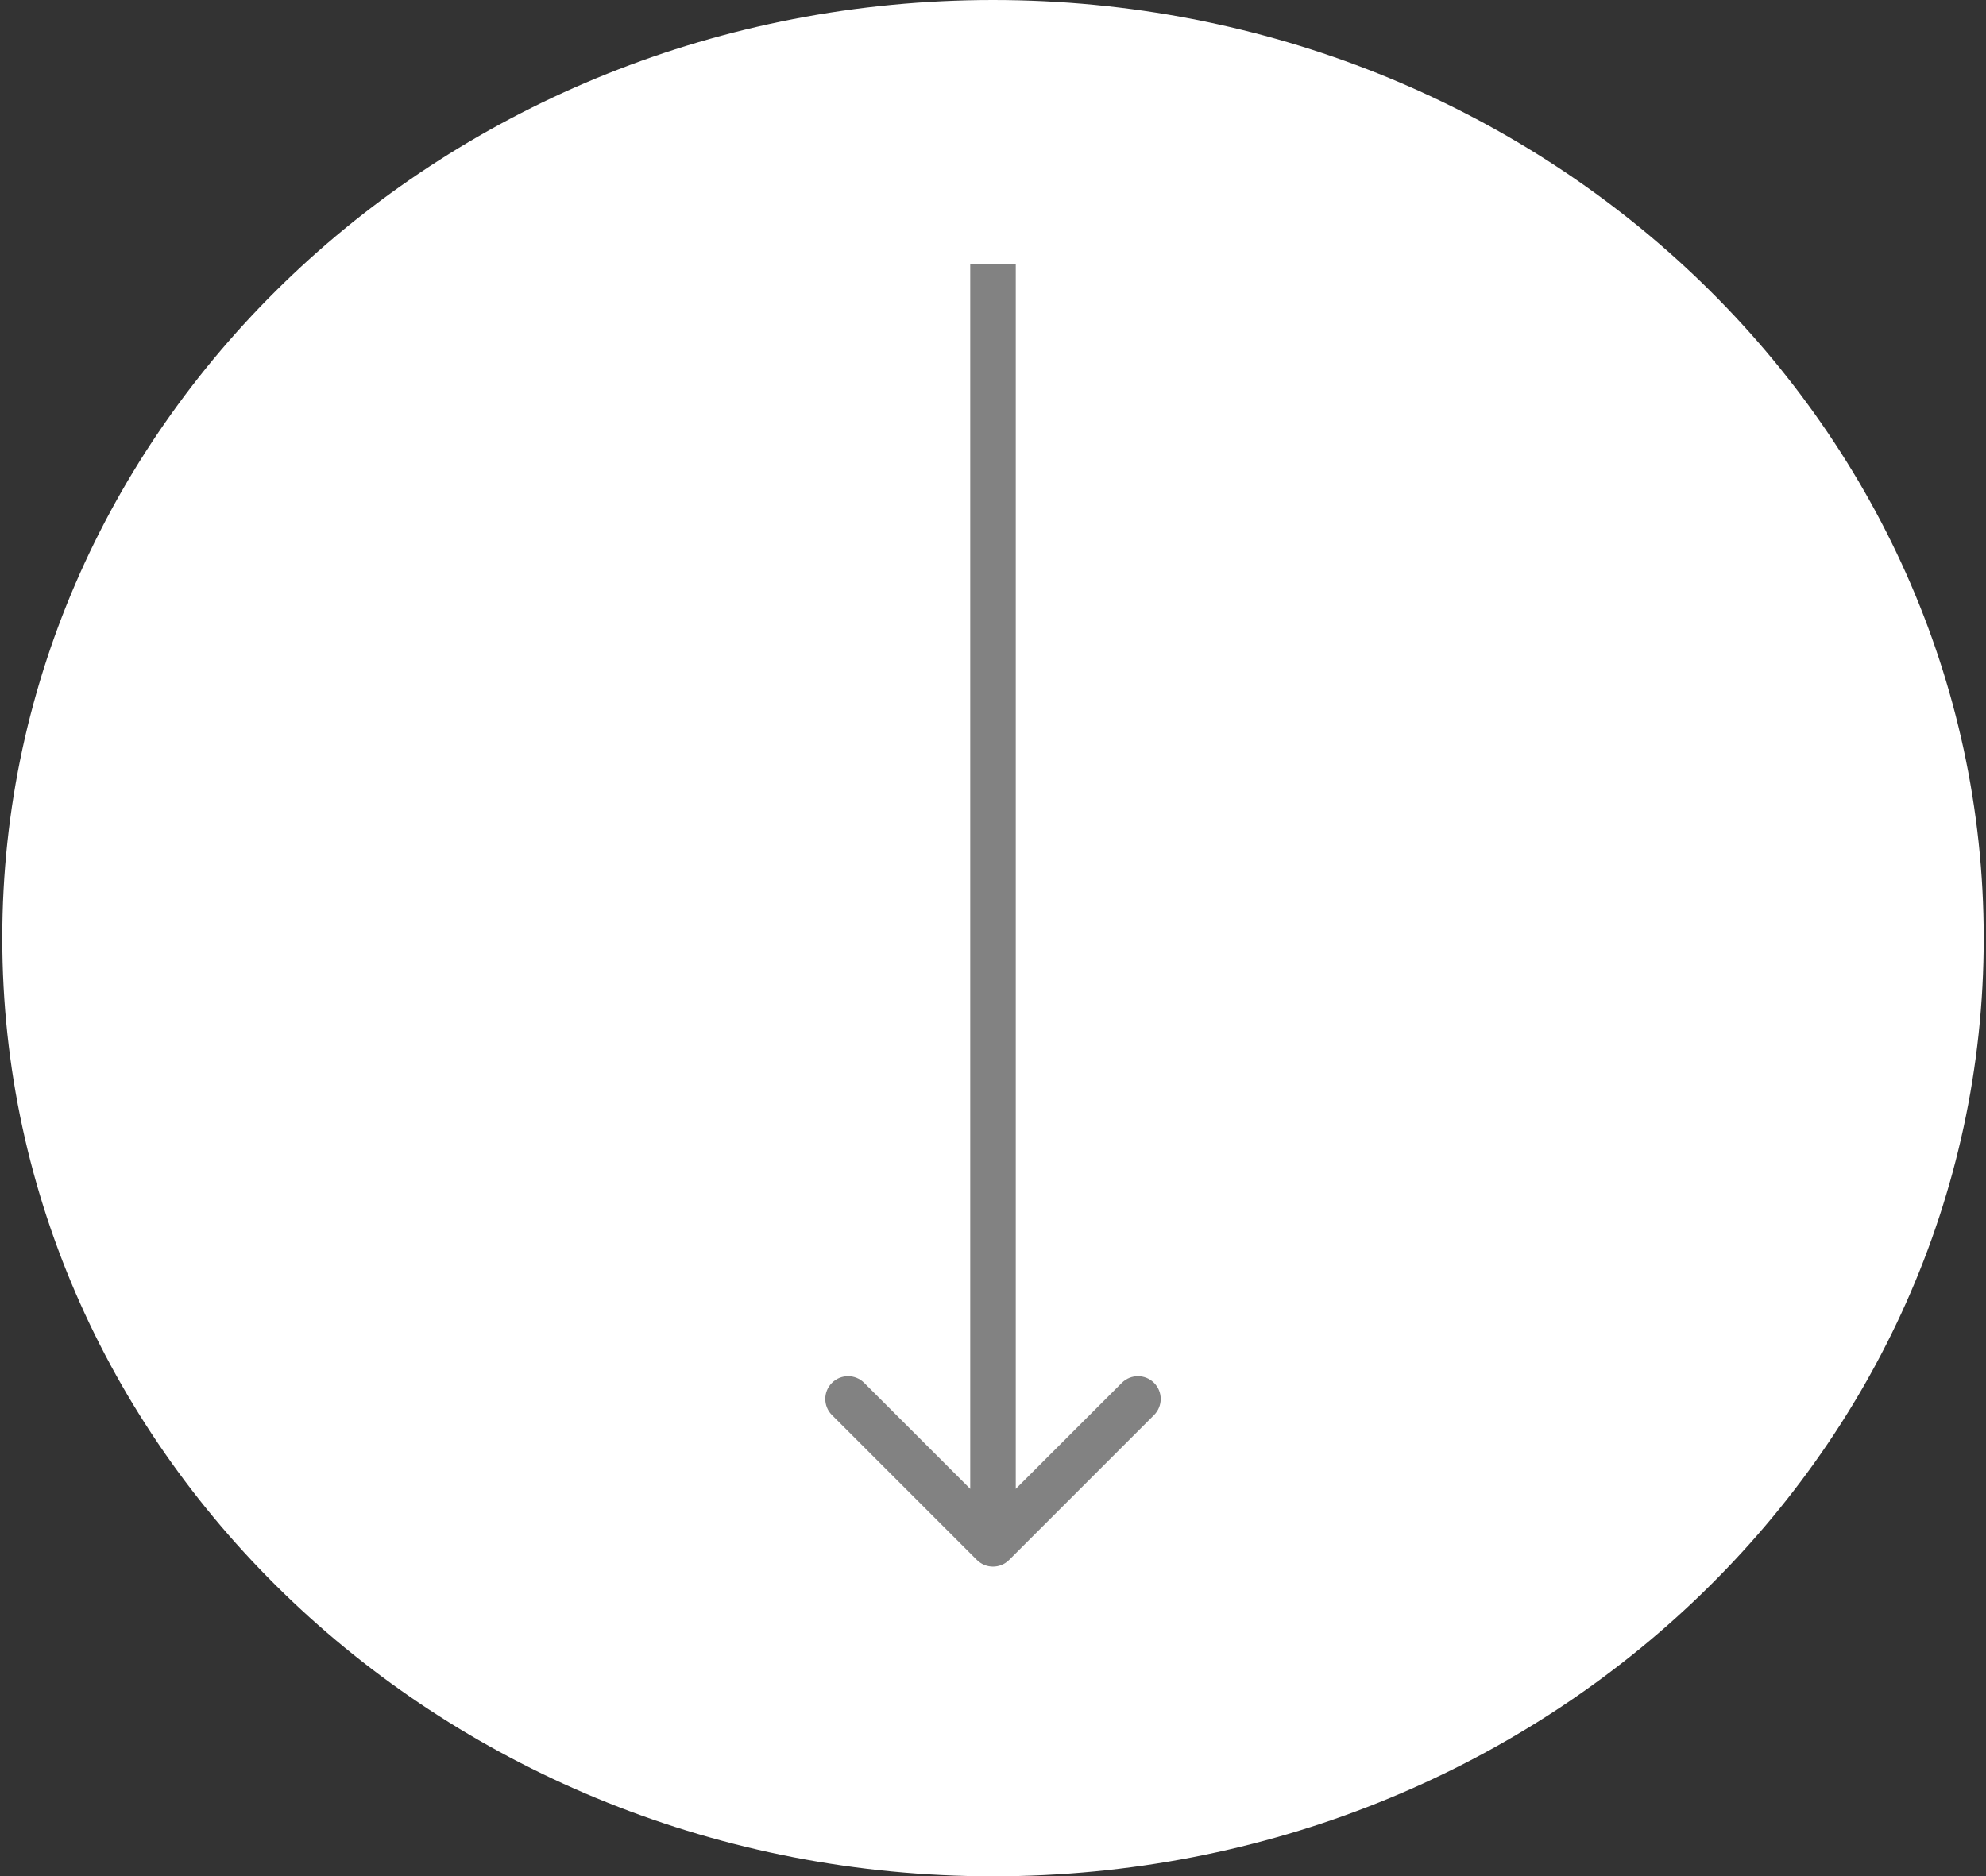 <svg width="436" height="412" viewBox="0 0 436 412" version="1.1" xmlns="http://www.w3.org/2000/svg" xmlns:xlink="http://www.w3.org/1999/xlink" xmlns:figma="http://www.figma.com/figma/ns">
<rect x="0" y="0" width="436" height="412" fill="#333333" stroke="none"/>
<title>Group</title>
<desc>Created using Figma</desc>
<g id="Canvas" transform="translate(779 1219)" figma:type="canvas">
<g id="Group" style="mix-blend-mode:normal;" figma:type="frame">
<g id="Group" style="mix-blend-mode:normal;" figma:type="frame">
<g id="Ellipse" style="mix-blend-mode:normal;" figma:type="ellipse">
<use xlink:href="#path0_fill" transform="translate(-778.5 -1219)" fill="#FFFFFF" style="mix-blend-mode:normal;"/>
</g>
</g>
<g id="Arrow" style="mix-blend-mode:normal;" figma:type="vector">
<use xlink:href="#path1_stroke" transform="matrix(6.12323e-17 1 -1 6.12323e-17 -561 -1161)" fill="#828282" style="mix-blend-mode:normal;"/>
</g>
</g>
</g>
<defs>
<path id="path0_fill" d="M 435 206C 435 319.771 337.622 412 217.5 412C 97.378 412 0 319.771 0 206C 0 92.229 97.378 0 217.5 0C 337.622 0 435 92.229 435 206Z"/>
<path id="path1_stroke" d="M 284.536 3.536C 286.488 1.583 286.488 -1.583 284.536 -3.536L 252.716 -35.355C 250.763 -37.308 247.597 -37.308 245.645 -35.355C 243.692 -33.403 243.692 -30.237 245.645 -28.284L 273.929 0L 245.645 28.284C 243.692 30.237 243.692 33.403 245.645 35.355C 247.597 37.308 250.763 37.308 252.716 35.355L 284.536 3.536ZM 0 5L 281 5L 281 -5L 0 -5L 0 5Z"/>
</defs>
</svg>

